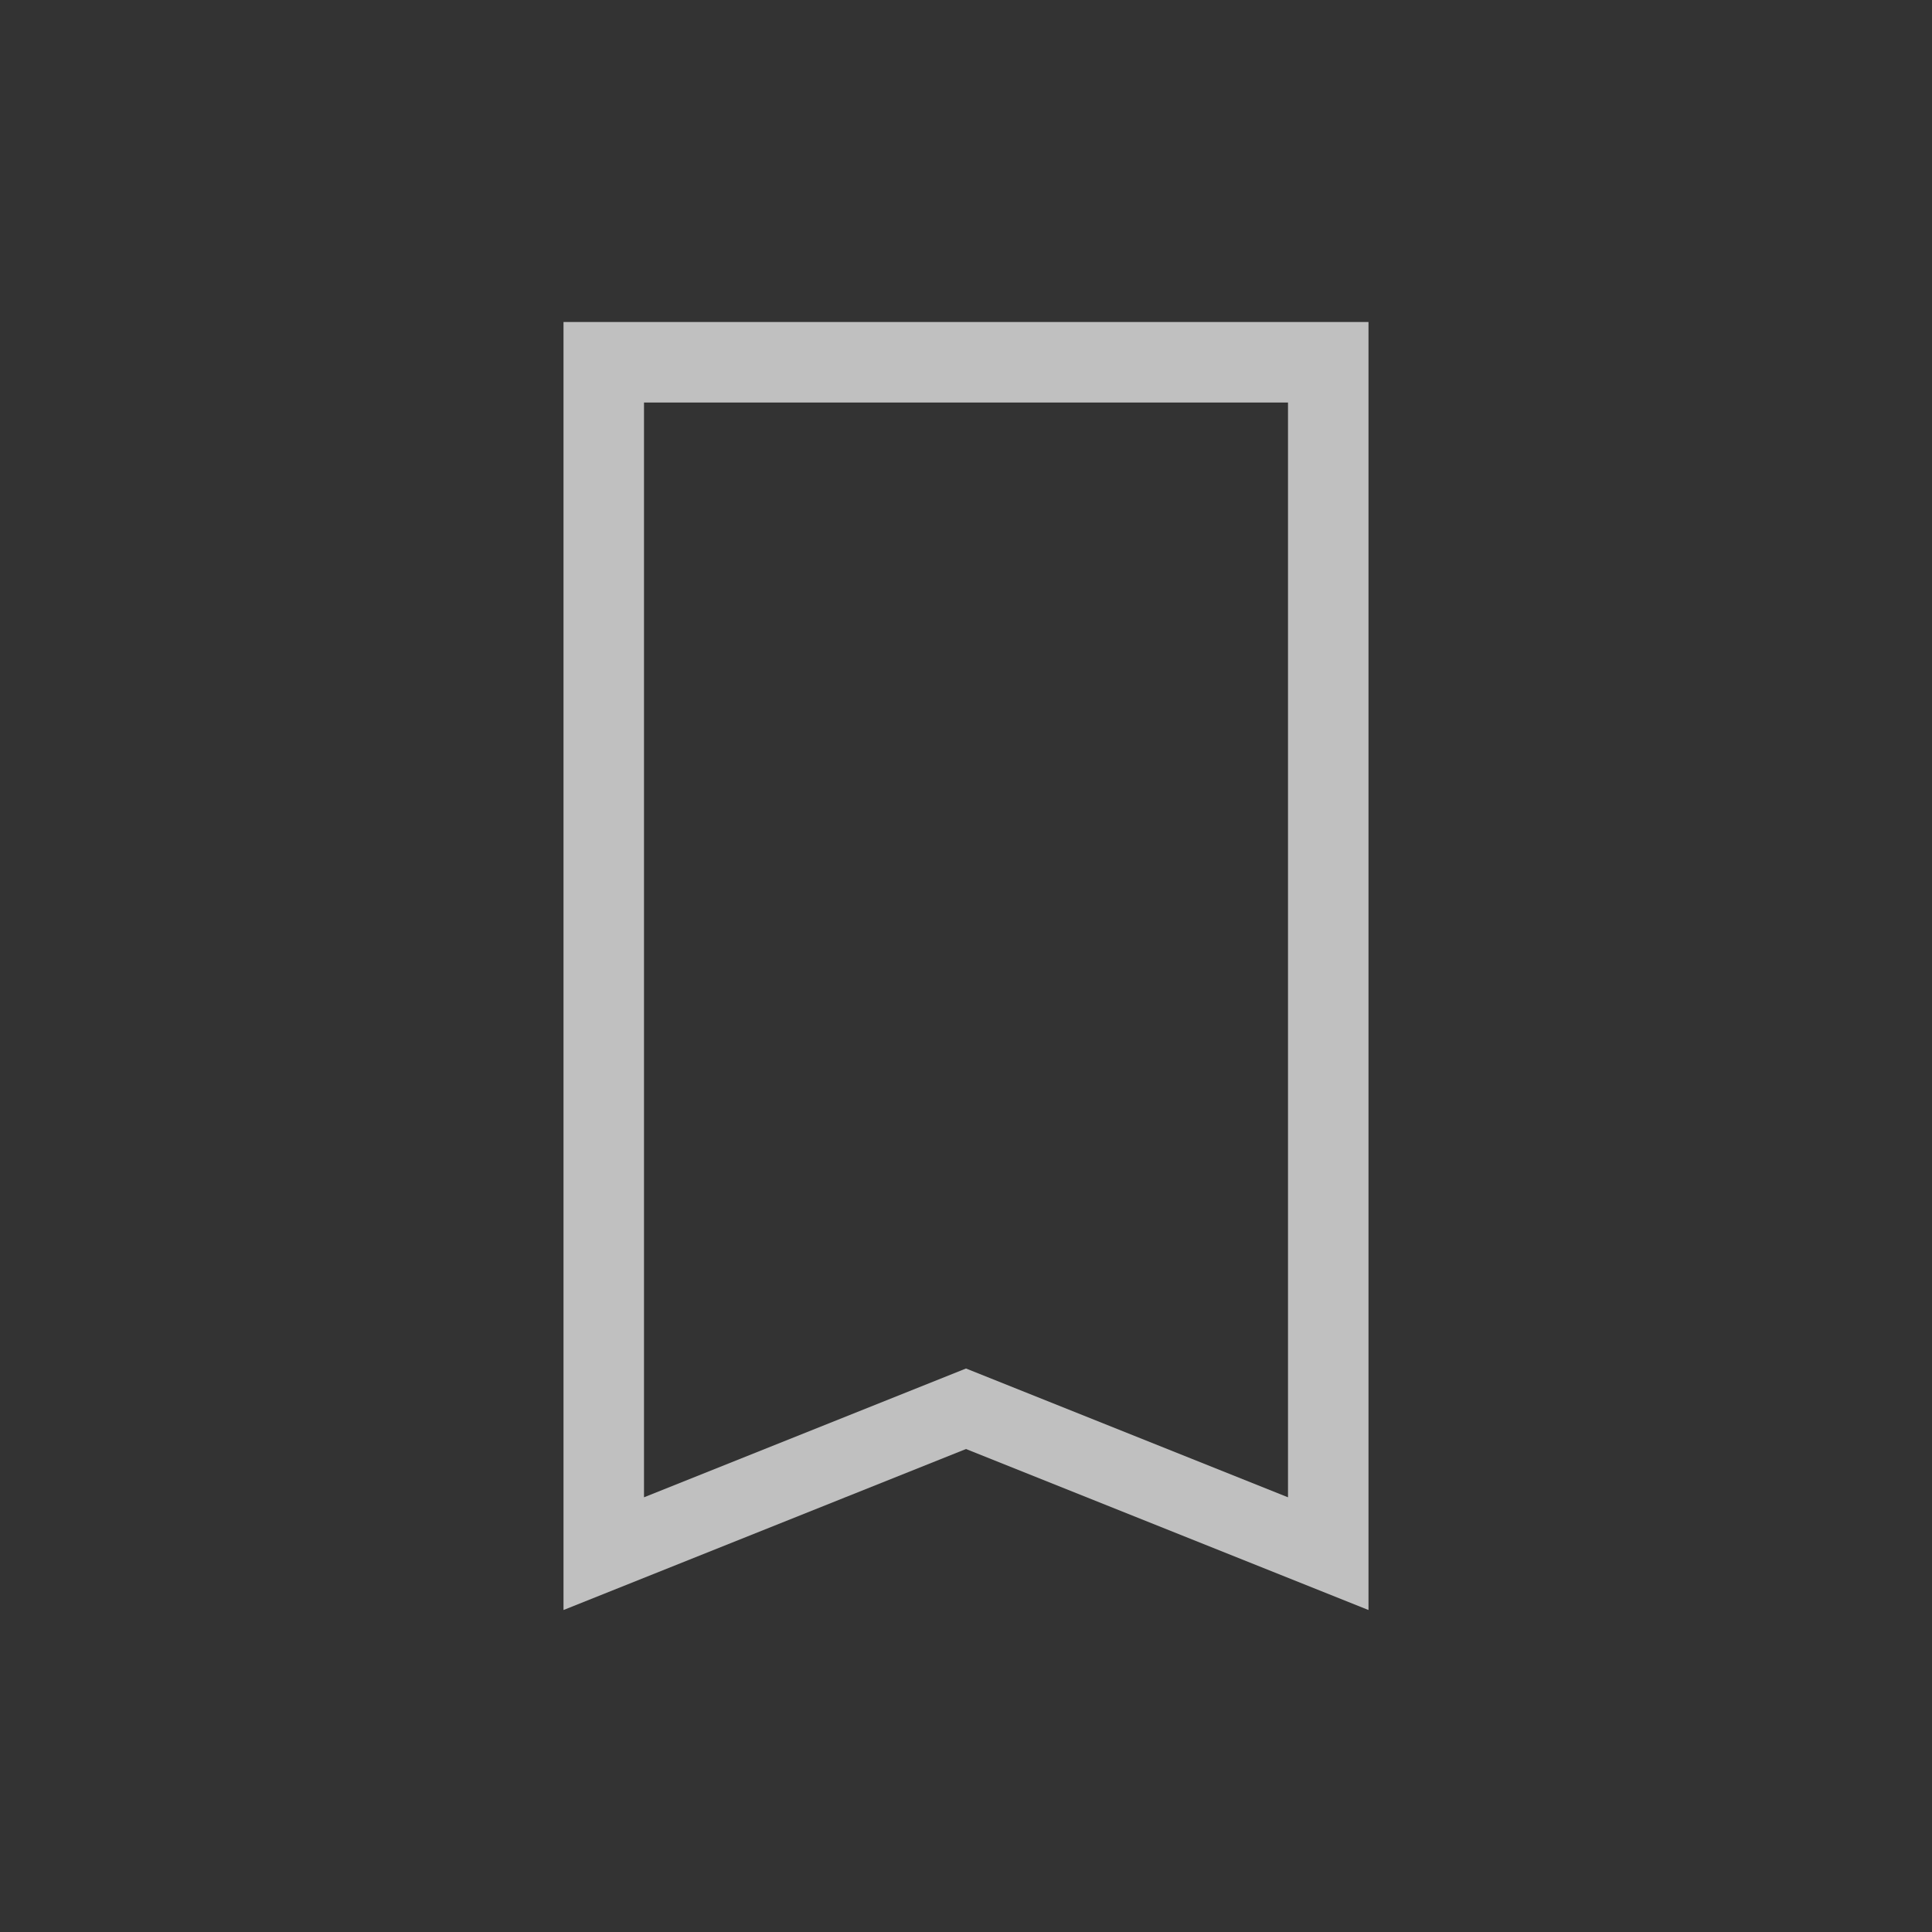 <svg xmlns="http://www.w3.org/2000/svg" viewBox="0 0 24 24">
    <rect x="0" y="0" width="24" height="24" fill="#333333" stroke="none"/>
    <path d="M7 4v16l5-2 5 2V4H7zm1 1h8v13.6L12 17l-4 1.6V5z" style="fill:currentColor;fill-opacity:1;stroke:none;color:#fdfdfd;opacity:.7"/>
</svg>
